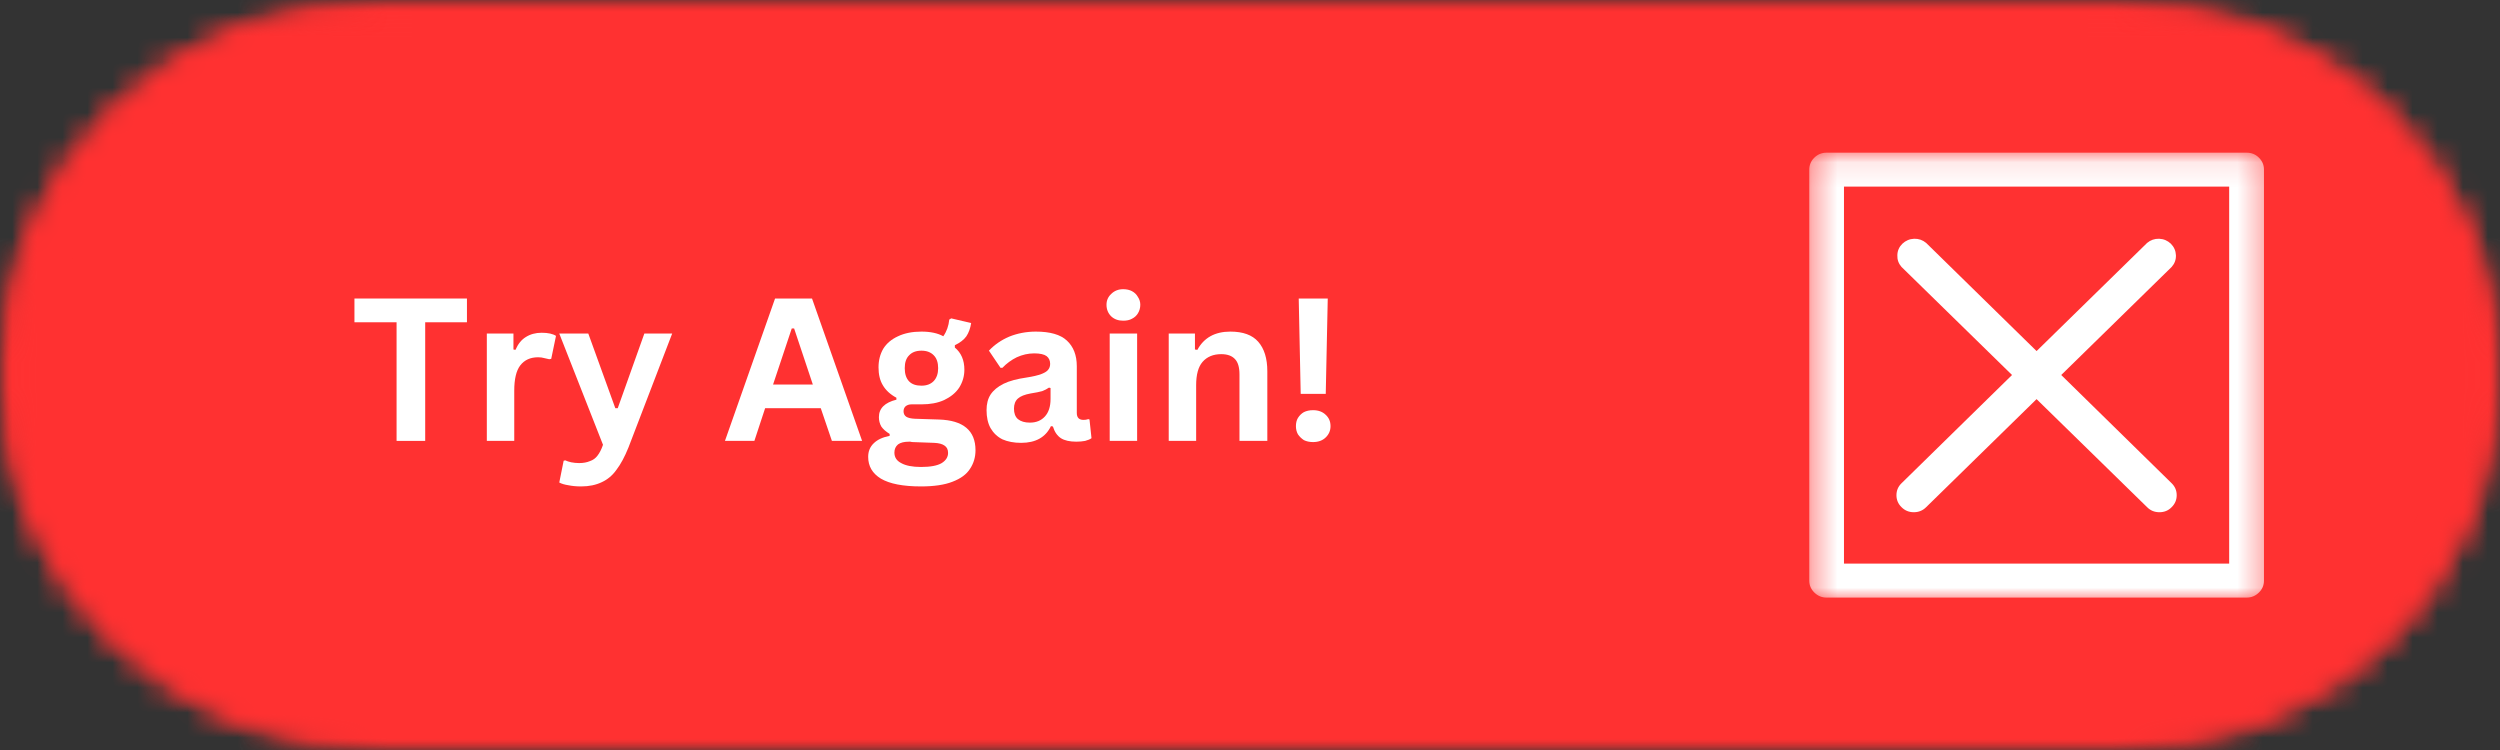 <svg width="100" height="30" viewBox="0 0 100 30" fill="none" xmlns="http://www.w3.org/2000/svg">
<rect x="0" y="0" width="100" height="30" fill="#333333" stroke="none"/>
<mask id="mask0_490_3879" style="mask-type:luminance" maskUnits="userSpaceOnUse" x="0" y="0" width="100" height="30">
<path d="M0 0H100V30H0V0Z" fill="white"/>
</mask>
<g mask="url(#mask0_490_3879)">
<mask id="mask1_490_3879" style="mask-type:luminance" maskUnits="userSpaceOnUse" x="0" y="0" width="100" height="30">
<path d="M84.671 30H15.345C11.278 30 7.378 28.421 4.504 25.608C1.63 22.796 0.012 18.98 0.012 15C0.012 11.024 1.63 7.208 4.504 4.396C7.378 1.583 11.278 0 15.345 0H84.671C88.734 0 92.634 1.583 95.508 4.396C98.386 7.208 100 11.024 100 15C100 18.98 98.386 22.796 95.508 25.608C92.634 28.421 88.734 30 84.671 30Z" fill="white"/>
</mask>
<g mask="url(#mask1_490_3879)">
<path d="M100 30H-6.10352e-05V0H100V30Z" fill="#FF3131"/>
</g>
</g>
<mask id="mask2_490_3879" style="mask-type:luminance" maskUnits="userSpaceOnUse" x="0" y="0" width="100" height="30">
<path d="M0.012 0.125H99.988V30H0.012V0.125Z" fill="white"/>
</mask>
<g mask="url(#mask2_490_3879)">
<mask id="mask3_490_3879" style="mask-type:luminance" maskUnits="userSpaceOnUse" x="0" y="0" width="100" height="30">
<path d="M84.663 30H15.357C11.294 30 7.394 28.421 4.52 25.608C1.646 22.796 0.032 18.983 0.032 15.004C0.032 11.028 1.646 7.216 4.52 4.404C7.394 1.591 11.294 0.008 15.357 0.008H84.663C88.73 0.008 92.626 1.591 95.5 4.404C98.374 7.216 99.988 11.028 99.988 15.004C99.988 18.983 98.374 22.796 95.5 25.608C92.626 28.421 88.73 30 84.663 30Z" fill="white"/>
</mask>
<g mask="url(#mask3_490_3879)">
<path d="M84.663 30H15.357C11.294 30 7.394 28.421 4.52 25.608C1.646 22.796 0.032 18.983 0.032 15.004C0.032 11.028 1.646 7.216 4.52 4.404C7.394 1.591 11.294 0.008 15.357 0.008H84.663C88.73 0.008 92.626 1.591 95.5 4.404C98.374 7.216 99.988 11.028 99.988 15.004C99.988 18.983 98.374 22.796 95.5 25.608C92.626 28.421 88.73 30 84.663 30Z" stroke="#FF3131" stroke-width="4"/>
</g>
</g>
<mask id="mask4_490_3879" style="mask-type:luminance" maskUnits="userSpaceOnUse" x="72" y="6" width="19" height="19">
<path d="M72.371 6.107H90.67V24.033H72.371V6.107Z" fill="white"/>
</mask>
<g mask="url(#mask4_490_3879)">
<path d="M89.863 6.107H73.063C72.872 6.107 72.709 6.174 72.574 6.306C72.439 6.438 72.371 6.598 72.371 6.784V23.224C72.371 23.41 72.439 23.57 72.574 23.702C72.709 23.834 72.872 23.904 73.063 23.904H89.863C90.054 23.904 90.217 23.838 90.356 23.702C90.491 23.57 90.559 23.41 90.559 23.224V6.784C90.559 6.598 90.491 6.438 90.352 6.302C90.217 6.17 90.054 6.107 89.863 6.107ZM89.167 22.543H73.759V7.465H89.167V22.543ZM76.061 19.33L80.481 15L76.061 10.678C75.941 10.542 75.886 10.386 75.894 10.207C75.898 10.029 75.965 9.877 76.096 9.748C76.228 9.624 76.383 9.558 76.566 9.55C76.748 9.546 76.907 9.601 77.046 9.717L81.463 14.043L85.884 9.717C86.023 9.601 86.182 9.546 86.365 9.55C86.548 9.558 86.703 9.624 86.834 9.748C86.961 9.877 87.029 10.029 87.037 10.207C87.044 10.386 86.985 10.542 86.866 10.678L82.449 15L86.866 19.33C87.001 19.462 87.068 19.621 87.068 19.808C87.068 19.995 87.001 20.154 86.866 20.287C86.734 20.423 86.571 20.489 86.377 20.489C86.182 20.489 86.019 20.423 85.884 20.287L81.463 15.965L77.046 20.287C76.911 20.423 76.744 20.489 76.553 20.489C76.359 20.489 76.196 20.423 76.061 20.287C75.925 20.154 75.858 19.995 75.858 19.808C75.858 19.621 75.925 19.462 76.061 19.33Z" fill="white"/>
</g>
<path d="M18.678 11.941V12.891H17.008V17.636H15.863V12.891H14.178V11.941H18.678Z" fill="white"/>
<path d="M19.473 17.636V13.342H20.538V13.98L20.618 13.995C20.721 13.758 20.86 13.587 21.032 13.482C21.21 13.369 21.421 13.31 21.668 13.31C21.922 13.31 22.113 13.353 22.24 13.435L22.049 14.353L21.97 14.369C21.894 14.349 21.827 14.334 21.763 14.322C21.699 14.303 21.62 14.291 21.524 14.291C21.214 14.291 20.976 14.4 20.809 14.618C20.65 14.828 20.57 15.162 20.57 15.629V17.636H19.473Z" fill="white"/>
<path d="M23.246 19.457C23.055 19.457 22.884 19.441 22.737 19.41C22.586 19.387 22.467 19.352 22.371 19.301L22.546 18.43L22.61 18.414C22.674 18.445 22.753 18.469 22.848 18.492C22.952 18.512 23.059 18.523 23.166 18.523C23.333 18.523 23.477 18.496 23.596 18.445C23.723 18.403 23.822 18.329 23.898 18.228C23.981 18.123 24.057 17.979 24.12 17.792L22.371 13.342H23.532L24.613 16.329H24.709L25.774 13.342H26.887L25.138 17.901C24.987 18.274 24.828 18.57 24.661 18.788C24.502 19.014 24.303 19.181 24.073 19.286C23.838 19.399 23.564 19.457 23.246 19.457Z" fill="white"/>
<path d="M34.484 17.636H33.276L32.831 16.329H30.605L30.175 17.636H28.998L31.002 11.941H32.481L34.484 17.636ZM31.67 13.139L30.923 15.38H32.513L31.765 13.139H31.67Z" fill="white"/>
<path d="M36.842 19.457C36.118 19.457 35.586 19.352 35.236 19.146C34.894 18.936 34.727 18.648 34.727 18.274C34.727 18.057 34.799 17.874 34.95 17.73C35.097 17.586 35.307 17.489 35.586 17.434V17.357C35.435 17.263 35.323 17.166 35.252 17.061C35.188 16.948 35.156 16.823 35.156 16.687C35.156 16.337 35.387 16.104 35.856 15.987V15.909C35.61 15.777 35.431 15.61 35.315 15.412C35.196 15.217 35.141 14.976 35.141 14.696C35.141 14.416 35.204 14.167 35.331 13.949C35.467 13.731 35.665 13.568 35.92 13.451C36.182 13.326 36.496 13.264 36.858 13.264C37.216 13.264 37.51 13.326 37.732 13.451C37.868 13.256 37.947 13.031 37.971 12.782L38.05 12.735L38.846 12.922C38.814 13.132 38.75 13.307 38.655 13.451C38.559 13.587 38.404 13.708 38.194 13.809V13.902C38.448 14.112 38.575 14.408 38.575 14.789C38.575 15.05 38.504 15.287 38.368 15.505C38.229 15.715 38.027 15.878 37.764 16.003C37.51 16.119 37.208 16.174 36.858 16.174H36.683C36.576 16.174 36.5 16.174 36.46 16.174C36.365 16.174 36.285 16.201 36.222 16.252C36.166 16.306 36.142 16.372 36.142 16.454C36.142 16.547 36.178 16.621 36.254 16.672C36.325 16.715 36.437 16.742 36.587 16.75L37.557 16.781C38.532 16.812 39.02 17.224 39.02 18.01C39.02 18.29 38.945 18.539 38.798 18.757C38.659 18.975 38.424 19.146 38.098 19.27C37.78 19.395 37.359 19.457 36.842 19.457ZM36.858 15.427C37.069 15.427 37.231 15.365 37.351 15.24C37.466 15.116 37.526 14.945 37.526 14.727C37.526 14.501 37.466 14.33 37.351 14.213C37.231 14.089 37.069 14.027 36.858 14.027C36.643 14.027 36.48 14.089 36.365 14.213C36.246 14.33 36.19 14.501 36.19 14.727C36.19 14.956 36.246 15.131 36.365 15.256C36.48 15.373 36.643 15.427 36.858 15.427ZM36.842 18.679C37.224 18.679 37.498 18.625 37.669 18.523C37.836 18.418 37.923 18.282 37.923 18.119C37.923 17.983 37.876 17.886 37.78 17.823C37.693 17.761 37.557 17.722 37.367 17.714L36.508 17.683C36.476 17.683 36.444 17.675 36.413 17.668C36.389 17.668 36.369 17.668 36.349 17.668C36.166 17.668 36.023 17.703 35.92 17.777C35.824 17.858 35.776 17.967 35.776 18.103C35.776 18.29 35.864 18.43 36.047 18.523C36.226 18.625 36.492 18.679 36.842 18.679Z" fill="white"/>
<path d="M40.845 17.714C40.559 17.714 40.309 17.667 40.098 17.574C39.895 17.473 39.736 17.321 39.621 17.123C39.514 16.928 39.462 16.687 39.462 16.407C39.462 16.158 39.514 15.952 39.621 15.785C39.736 15.61 39.911 15.466 40.146 15.349C40.376 15.236 40.686 15.155 41.068 15.1C41.322 15.061 41.517 15.014 41.656 14.96C41.791 14.909 41.883 14.851 41.927 14.789C41.978 14.727 42.006 14.649 42.006 14.555C42.006 14.423 41.958 14.318 41.863 14.244C41.768 14.174 41.601 14.135 41.37 14.135C41.124 14.135 40.893 14.19 40.67 14.291C40.456 14.396 40.265 14.536 40.098 14.711H40.019L39.557 14.026C39.78 13.789 40.05 13.602 40.368 13.466C40.694 13.334 41.052 13.264 41.434 13.264C42.006 13.264 42.42 13.384 42.674 13.622C42.936 13.863 43.072 14.205 43.072 14.649V16.516C43.072 16.703 43.159 16.796 43.342 16.796C43.406 16.796 43.469 16.788 43.533 16.765L43.58 16.78L43.66 17.527C43.604 17.57 43.521 17.605 43.406 17.636C43.298 17.656 43.183 17.667 43.056 17.667C42.789 17.667 42.583 17.621 42.435 17.527C42.284 17.426 42.181 17.271 42.117 17.061L42.038 17.045C41.823 17.492 41.426 17.714 40.845 17.714ZM41.195 16.905C41.45 16.905 41.648 16.823 41.799 16.656C41.947 16.493 42.022 16.259 42.022 15.956V15.52L41.958 15.505C41.883 15.559 41.791 15.606 41.688 15.645C41.581 15.676 41.426 15.707 41.227 15.738C40.992 15.781 40.822 15.847 40.718 15.94C40.611 16.034 40.559 16.17 40.559 16.345C40.559 16.532 40.611 16.672 40.718 16.765C40.833 16.858 40.992 16.905 41.195 16.905Z" fill="white"/>
<path d="M44.928 12.828C44.737 12.828 44.578 12.774 44.451 12.657C44.324 12.533 44.26 12.377 44.26 12.19C44.26 12.015 44.324 11.871 44.451 11.755C44.578 11.63 44.737 11.568 44.928 11.568C45.063 11.568 45.183 11.595 45.278 11.646C45.381 11.7 45.461 11.778 45.517 11.879C45.58 11.972 45.612 12.078 45.612 12.19C45.612 12.315 45.58 12.431 45.517 12.533C45.461 12.626 45.381 12.7 45.278 12.75C45.183 12.805 45.063 12.828 44.928 12.828ZM44.388 17.636V13.342H45.485V17.636H44.388Z" fill="white"/>
<path d="M46.749 17.636V13.342H47.798V13.98L47.894 13.995C48.156 13.509 48.597 13.264 49.214 13.264C49.722 13.264 50.092 13.4 50.327 13.668C50.569 13.941 50.693 14.334 50.693 14.851V17.636H49.579V14.976C49.579 14.695 49.52 14.493 49.404 14.369C49.285 14.236 49.102 14.166 48.848 14.166C48.53 14.166 48.279 14.271 48.1 14.478C47.93 14.676 47.846 14.987 47.846 15.411V17.636H46.749Z" fill="white"/>
<path d="M53.03 15.754H52.028L51.949 11.941H53.11L53.03 15.754ZM52.521 17.683C52.382 17.683 52.259 17.656 52.156 17.605C52.06 17.543 51.981 17.465 51.917 17.372C51.861 17.271 51.837 17.162 51.837 17.045C51.837 16.921 51.861 16.812 51.917 16.718C51.981 16.617 52.06 16.539 52.156 16.485C52.259 16.434 52.382 16.407 52.521 16.407C52.732 16.407 52.903 16.469 53.03 16.594C53.157 16.711 53.221 16.858 53.221 17.045C53.221 17.224 53.157 17.372 53.03 17.496C52.903 17.621 52.732 17.683 52.521 17.683Z" fill="white"/>
</svg>
